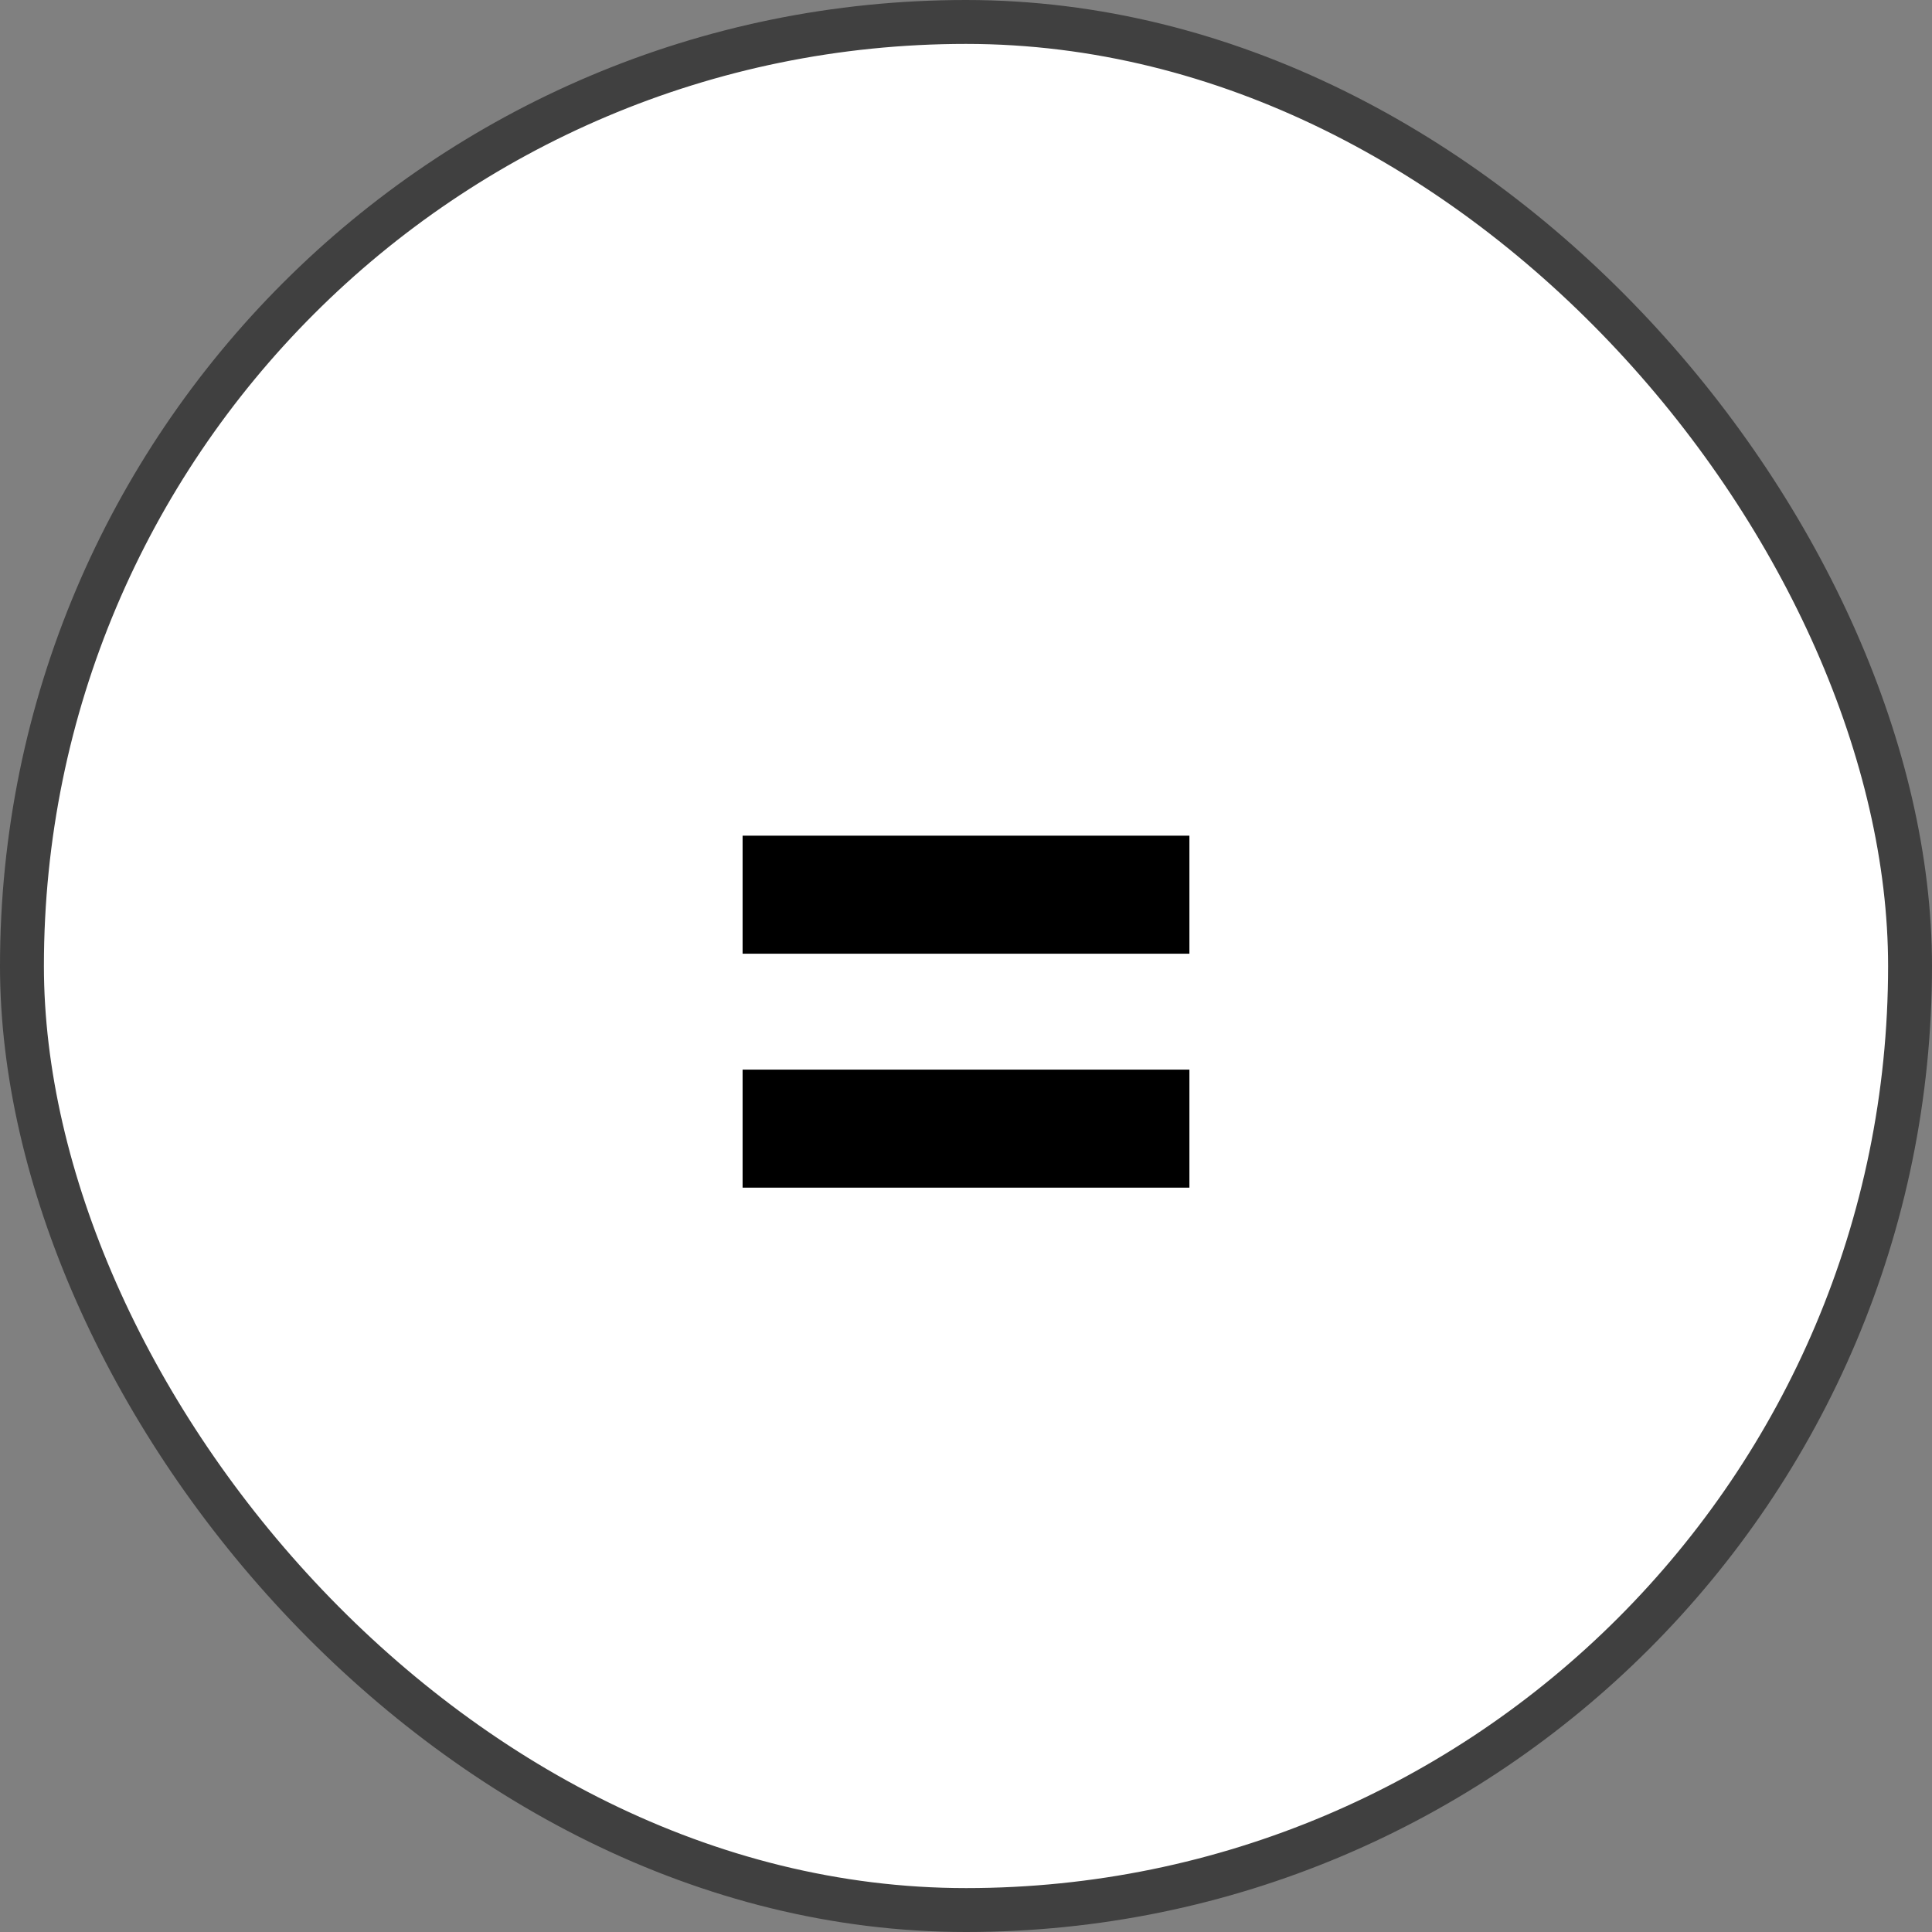 <svg width="44" height="44" viewBox="0 0 44 44" fill="none" xmlns="http://www.w3.org/2000/svg">
<rect x="0" y="0" width="44" height="44" fill="#808080" stroke="none"/>
<rect x="0.5" y="0.5" width="43" height="43" rx="21.5" fill="white"/>
<path d="M16.912 21.72V19.032H27.088V21.72H16.912ZM16.912 27.048V24.36H27.088V27.048H16.912Z" fill="black"/>
<rect x="0.5" y="0.5" width="43" height="43" rx="21.5" stroke="#404040"/>
</svg>
